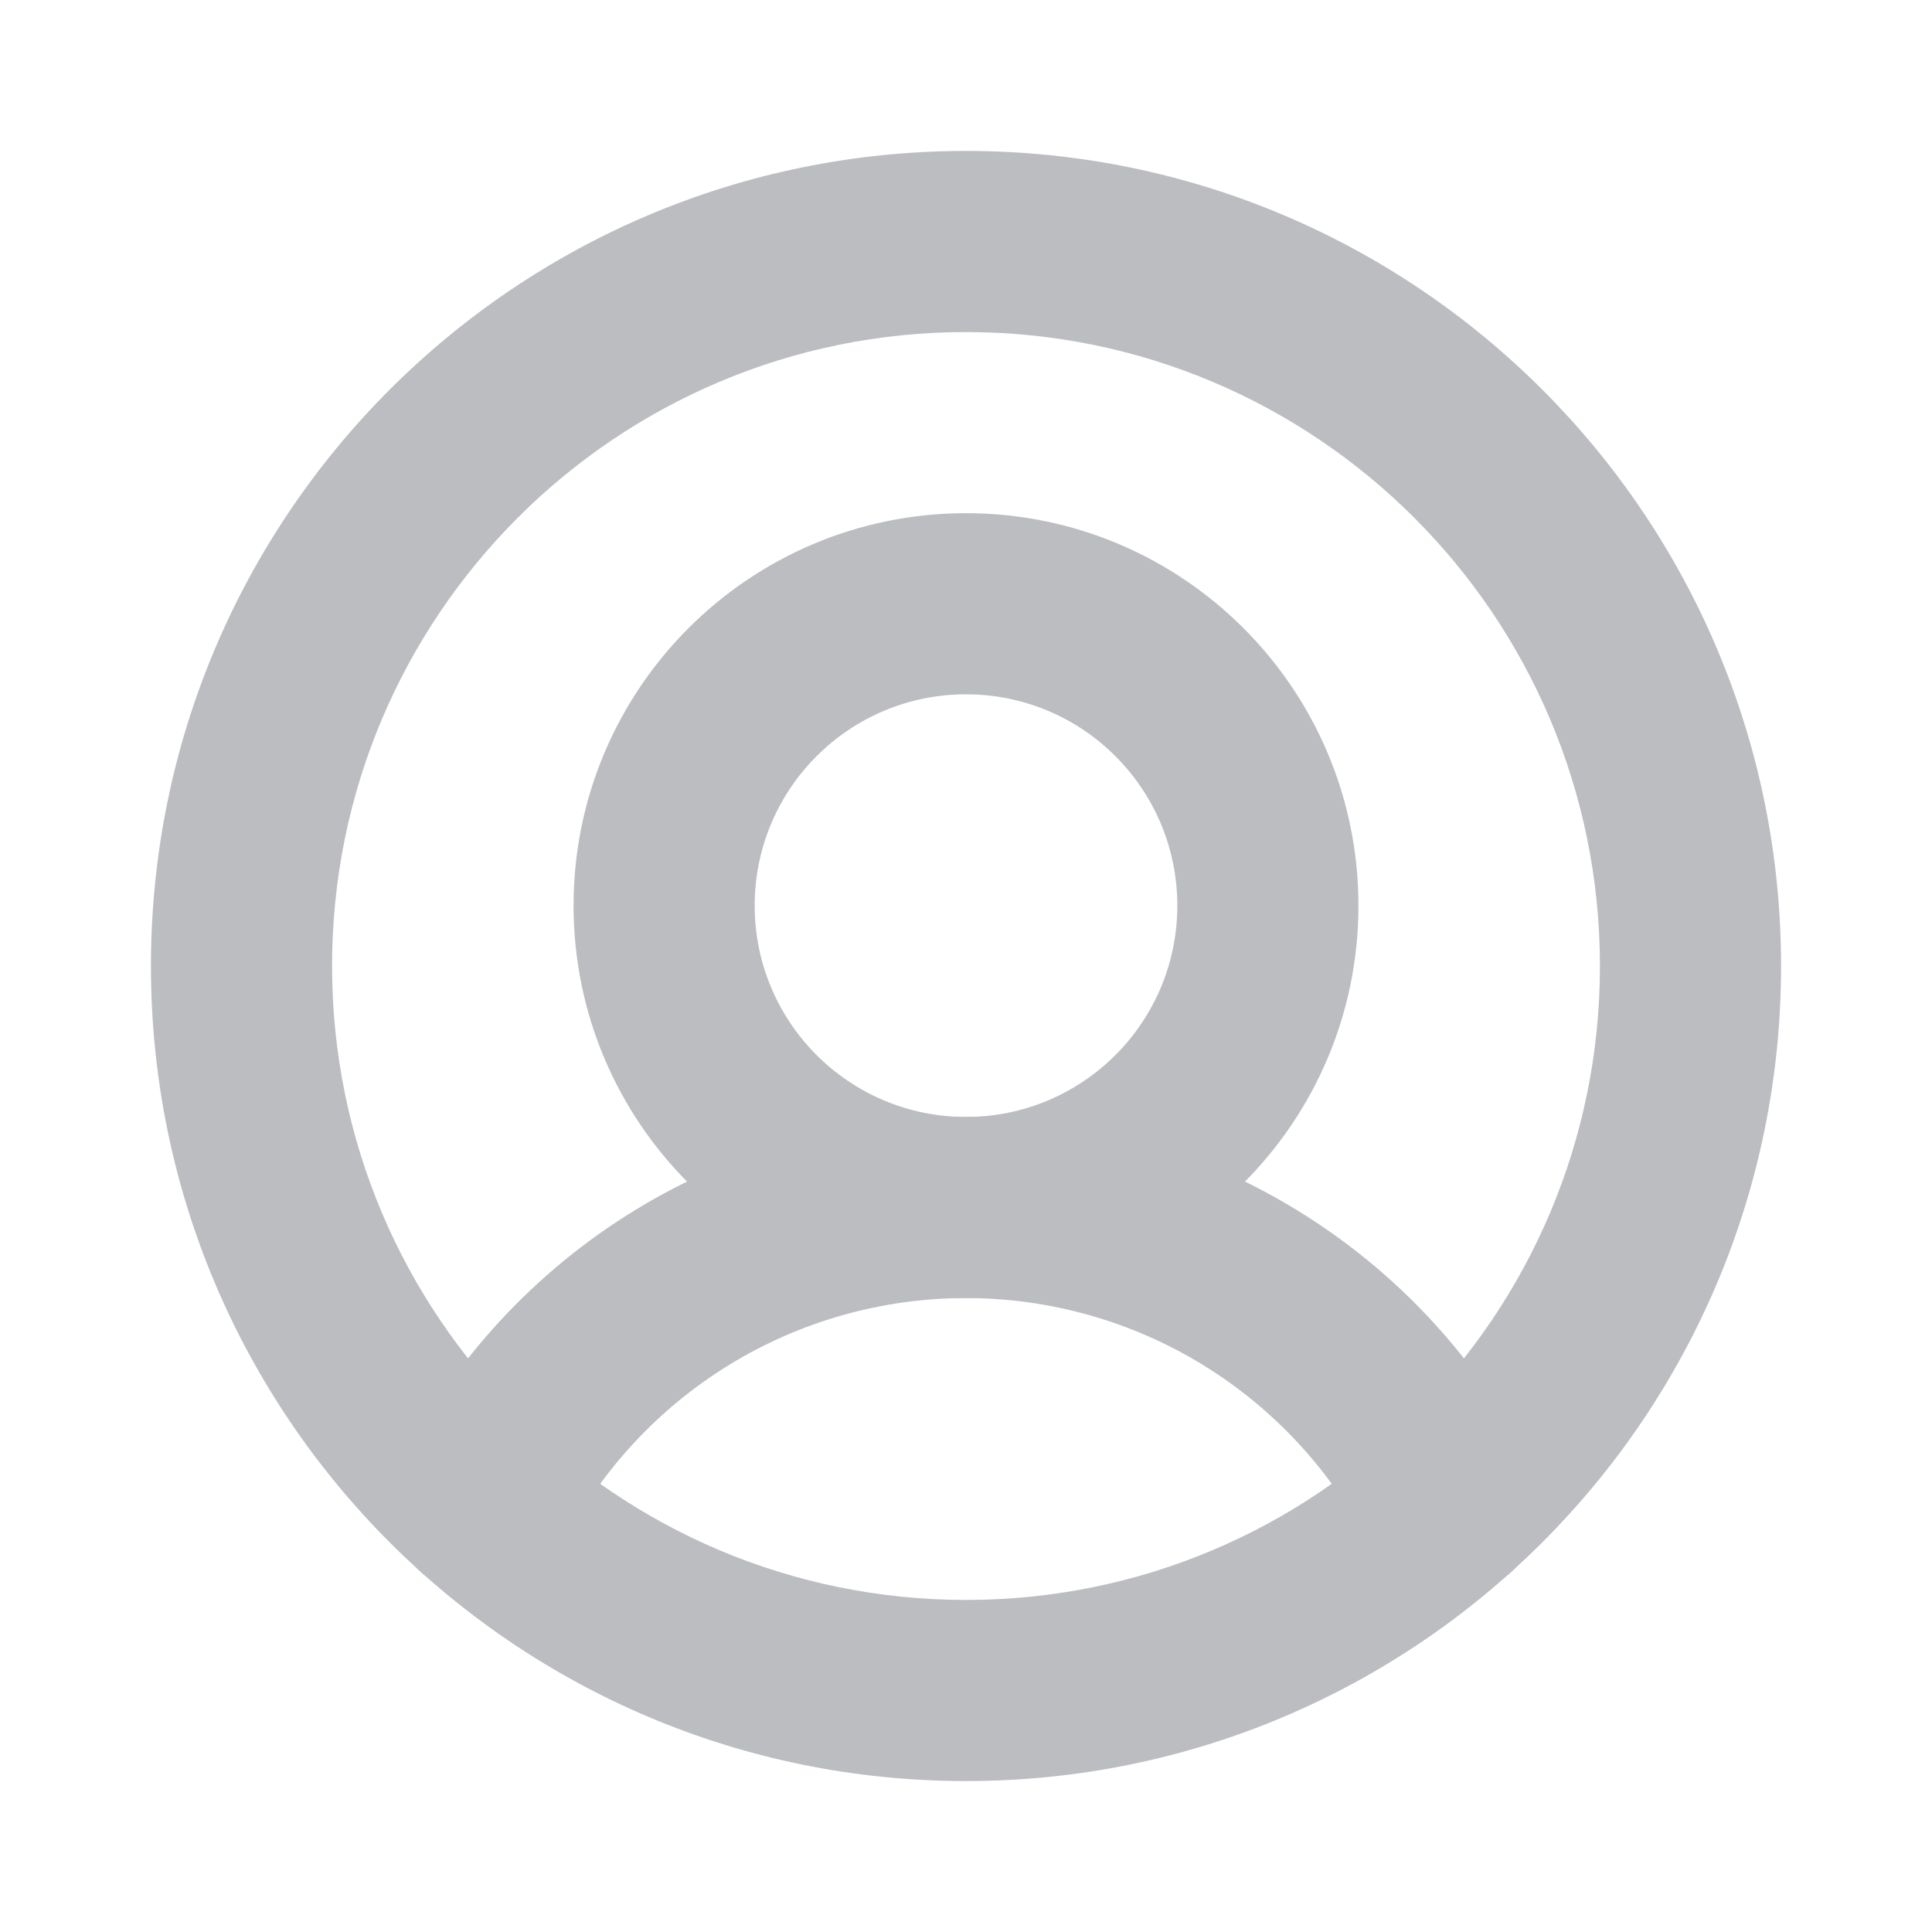 <svg width="24" height="24" viewBox="0 0 24 24" fill="none" xmlns="http://www.w3.org/2000/svg">
<path fill-rule="evenodd" clip-rule="evenodd" d="M12 4.125C7.651 4.125 4.125 7.651 4.125 12C4.125 16.349 7.651 19.875 12 19.875C16.349 19.875 19.875 16.349 19.875 12C19.875 7.651 16.349 4.125 12 4.125ZM1.875 12C1.875 6.408 6.408 1.875 12 1.875C17.592 1.875 22.125 6.408 22.125 12C22.125 17.592 17.592 22.125 12 22.125C6.408 22.125 1.875 17.592 1.875 12Z" fill="#BBBDC1"/>
<path fill-rule="evenodd" clip-rule="evenodd" d="M12 8.625C10.55 8.625 9.375 9.8 9.375 11.25C9.375 12.7 10.55 13.875 12 13.875C13.45 13.875 14.625 12.7 14.625 11.25C14.625 9.8 13.45 8.625 12 8.625ZM7.125 11.25C7.125 8.558 9.308 6.375 12 6.375C14.692 6.375 16.875 8.558 16.875 11.25C16.875 13.942 14.692 16.125 12 16.125C9.308 16.125 7.125 13.942 7.125 11.25Z" fill="#BBBDC1"/>
<path fill-rule="evenodd" clip-rule="evenodd" d="M12 16.125C10.961 16.125 9.943 16.412 9.058 16.955C8.173 17.498 7.455 18.276 6.984 19.201C6.702 19.755 6.025 19.976 5.471 19.694C4.917 19.412 4.697 18.735 4.978 18.181C5.637 16.886 6.642 15.797 7.882 15.037C9.121 14.277 10.546 13.875 12 13.875C13.454 13.875 14.879 14.277 16.118 15.037C17.358 15.797 18.363 16.886 19.022 18.181C19.303 18.735 19.083 19.412 18.529 19.694C17.975 19.976 17.298 19.755 17.016 19.201C16.545 18.276 15.827 17.498 14.942 16.955C14.057 16.412 13.039 16.125 12 16.125Z" fill="#BBBDC1"/>
</svg>
